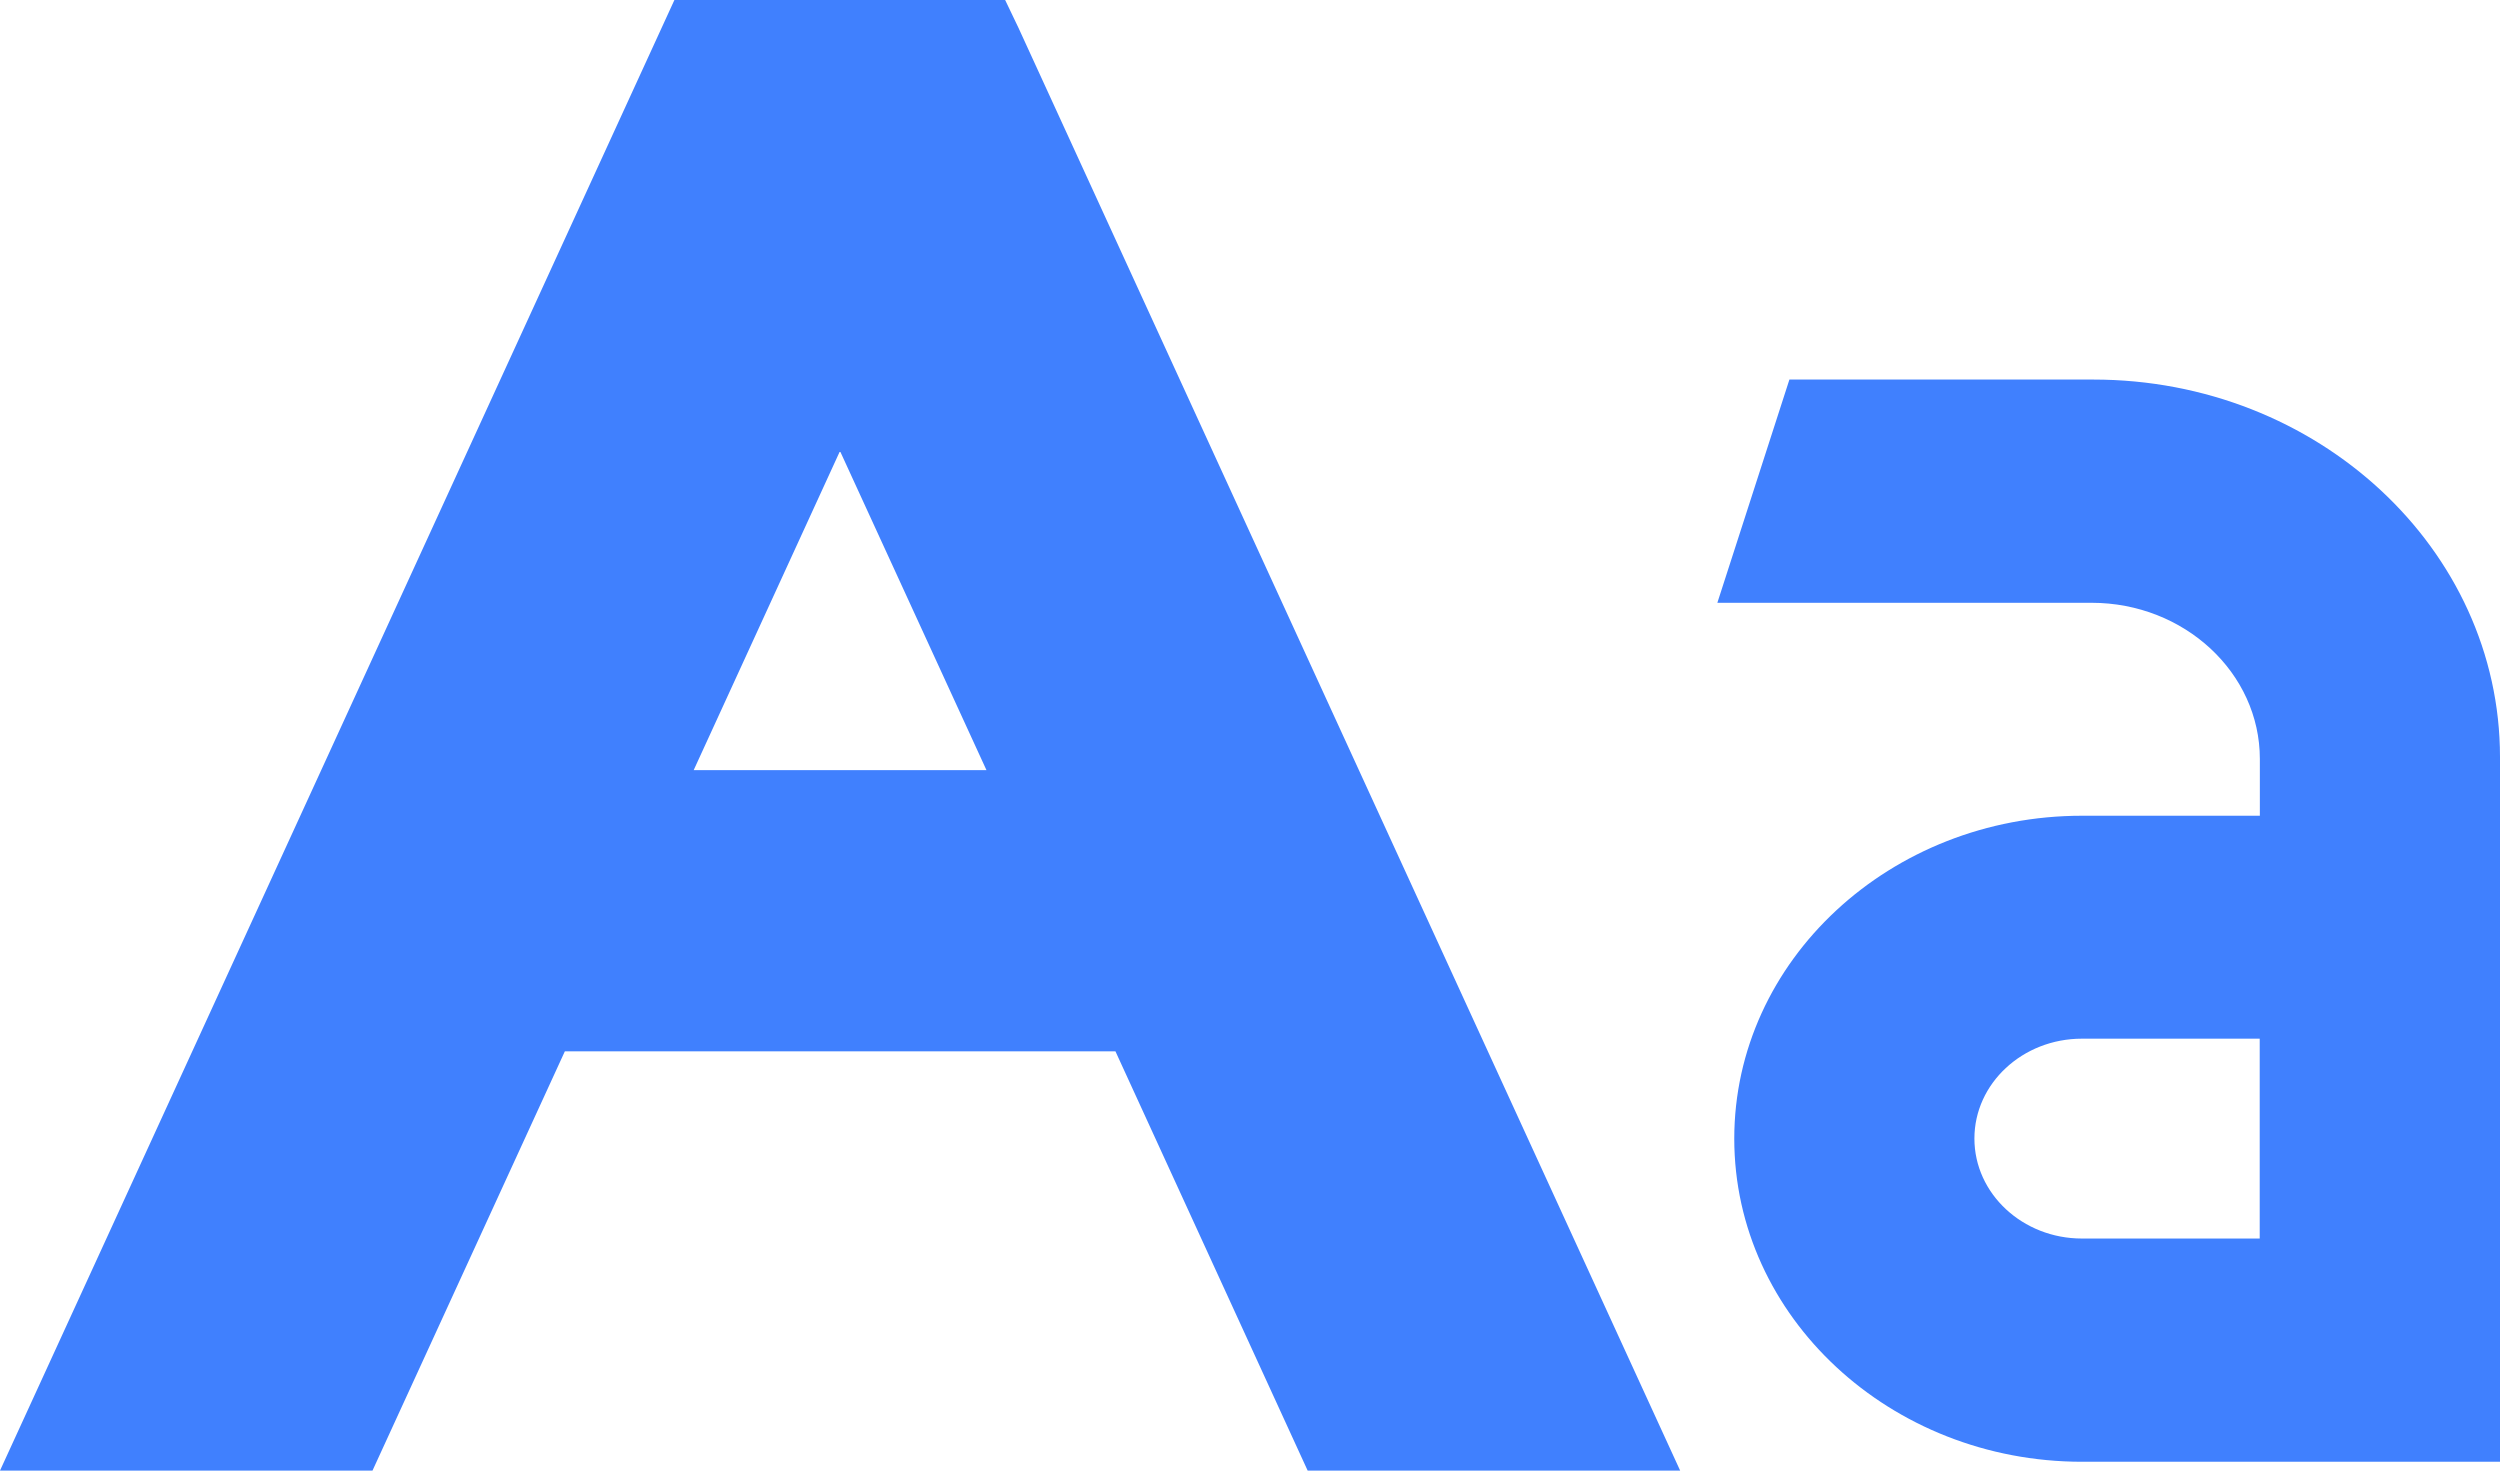<svg width="17" height="10" viewBox="0 0 17 10" fill="none" xmlns="http://www.w3.org/2000/svg">
<path d="M6.925 0.188L6.835 0H4.586L0 10H2.533L3.841 7.149H7.585L8.892 10H11.425L6.925 0.188ZM6.708 5.237H4.717L5.712 3.067L6.708 5.237ZM14.235 2.581H12.168L11.678 4.099H14.223C14.854 4.099 15.367 4.576 15.367 5.161V5.547H14.158C12.854 5.547 11.793 6.532 11.793 7.743C11.793 8.954 12.854 9.94 14.158 9.94H17V5.149C17 3.733 15.76 2.581 14.235 2.581ZM15.366 7.064V8.422H14.157C13.754 8.422 13.426 8.117 13.426 7.742C13.426 7.368 13.753 7.063 14.157 7.063H15.366V7.064Z" fill="#4080FE"/>
</svg>
